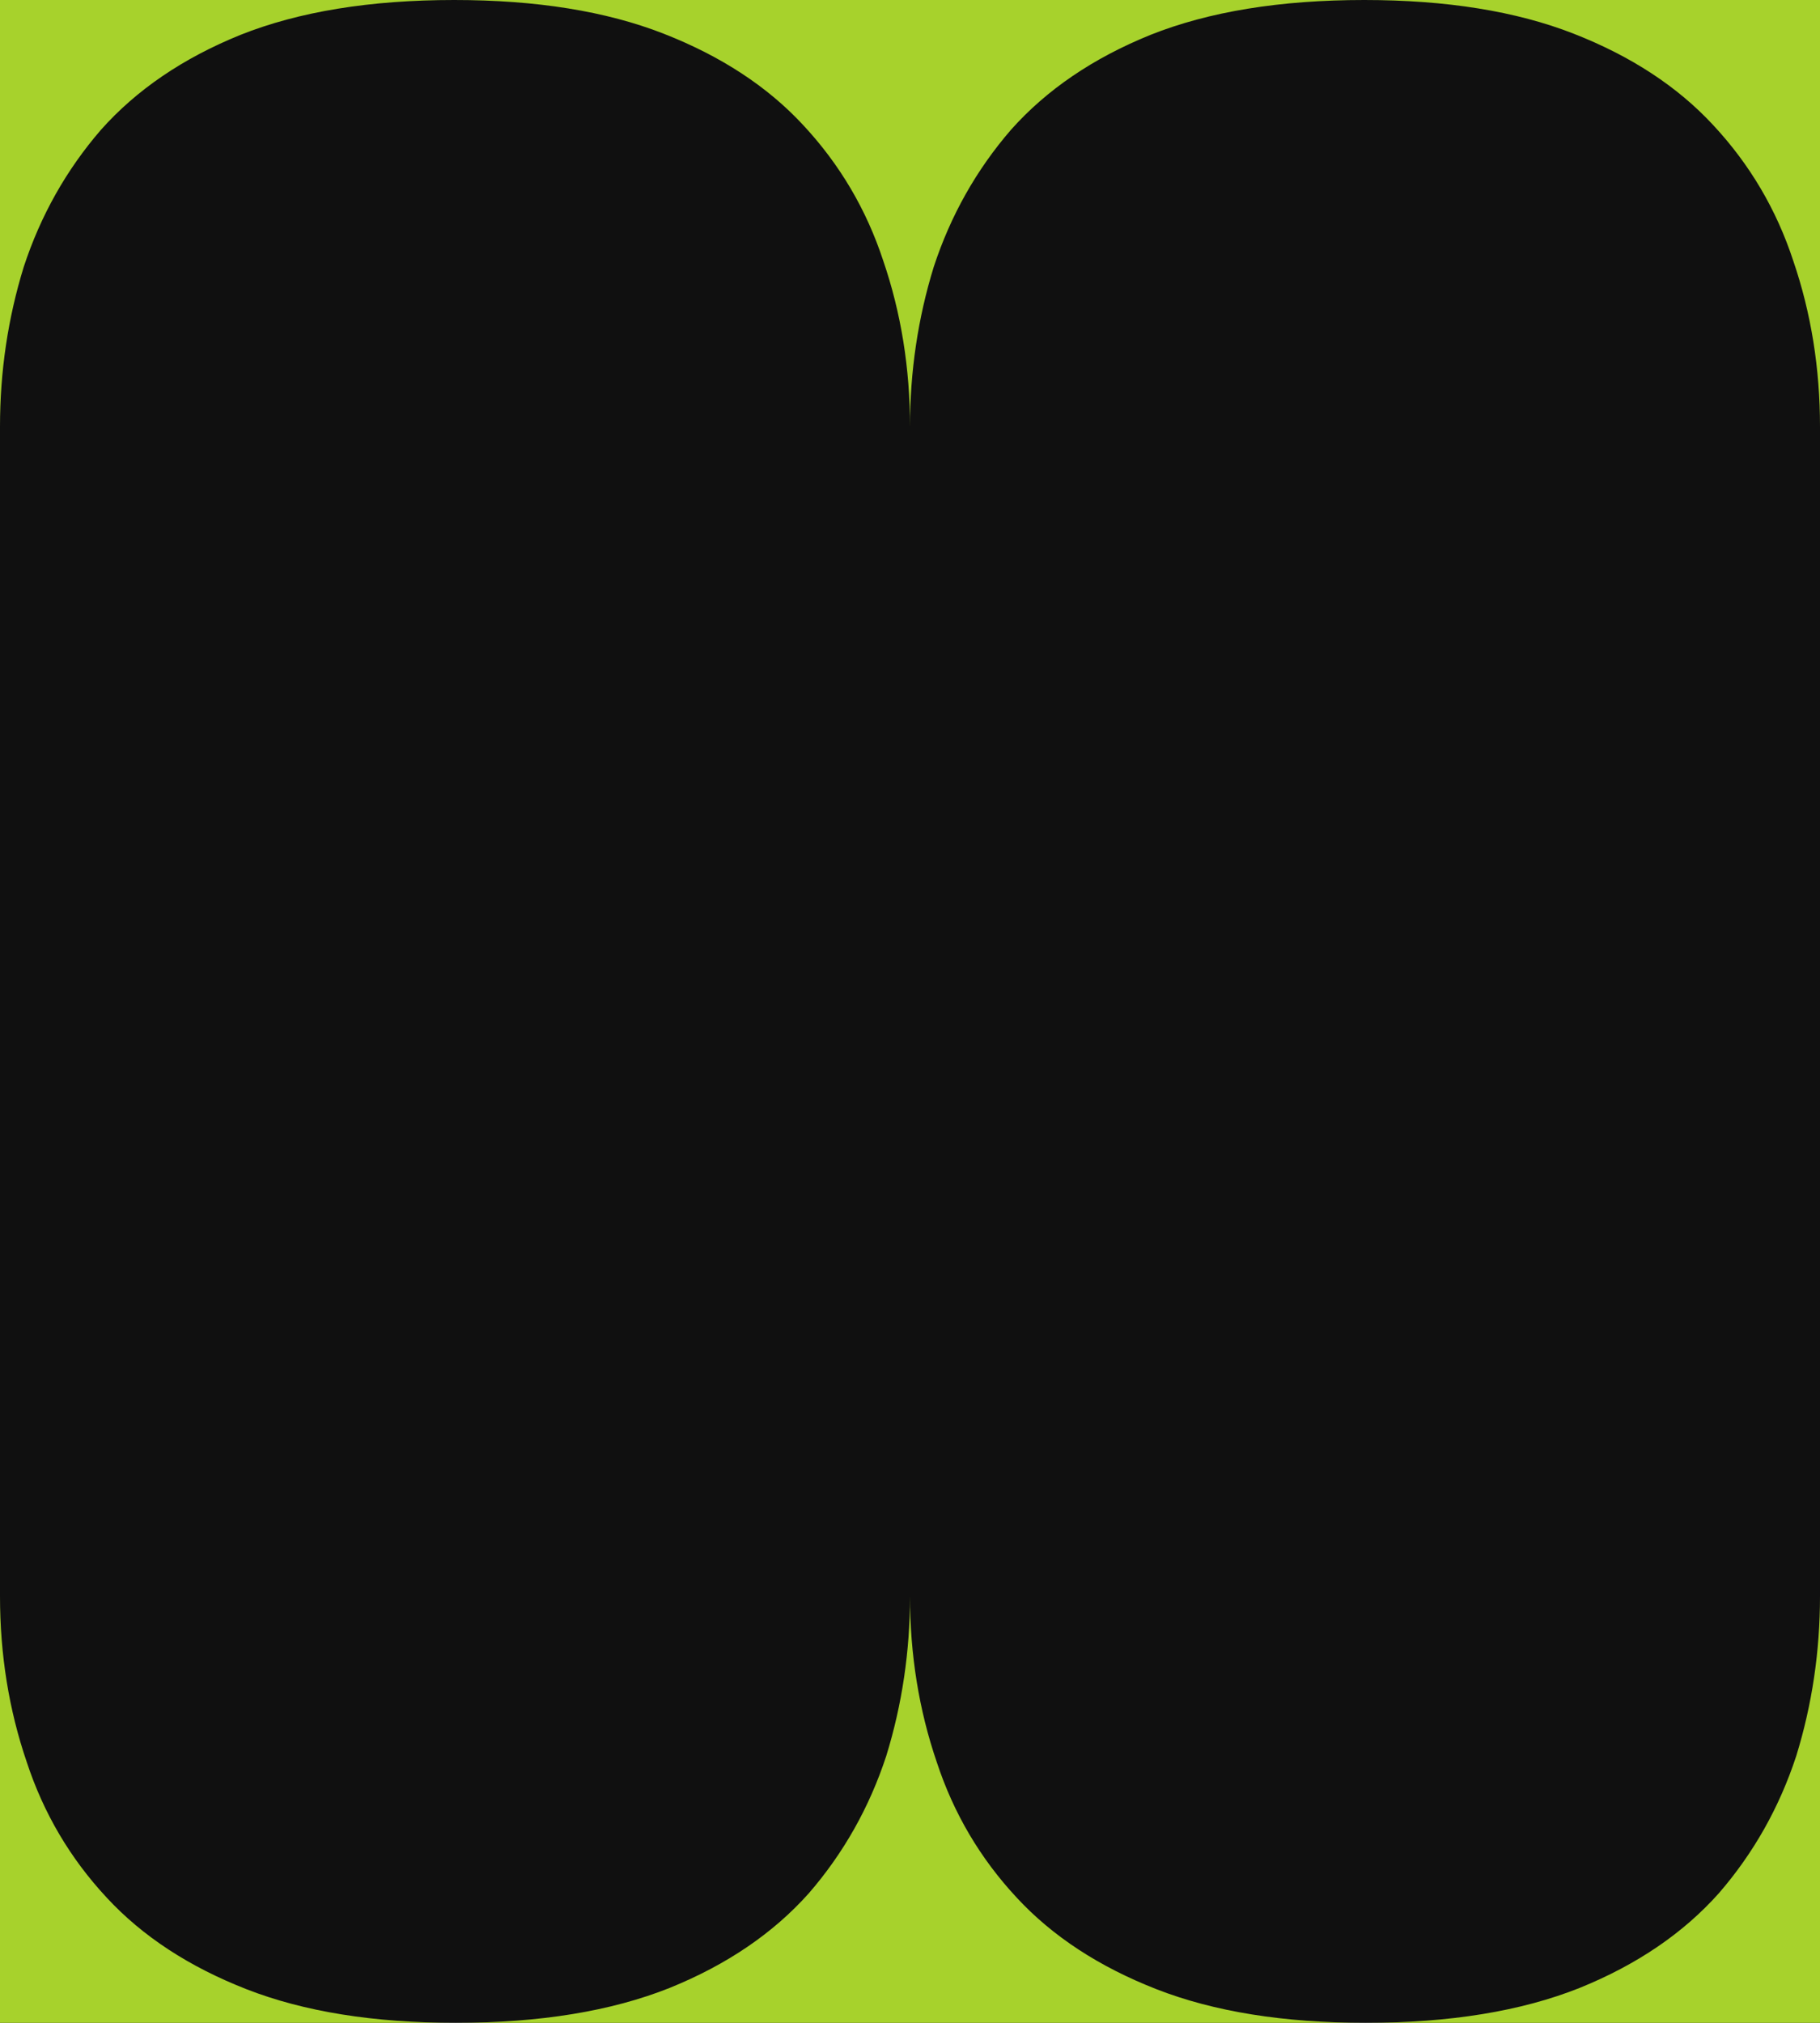 <svg width="216" height="240" viewBox="0 0 216 240" fill="none" xmlns="http://www.w3.org/2000/svg">
<g clip-path="url(#clip0)">
<rect width="216" height="240" fill="#101010"/>
<path d="M136.542 4.136C143.471 1.379 151.928 -0 161.912 -0C171.661 -0 179.941 1.331 186.754 3.993C193.566 6.656 199.086 10.269 203.315 14.833C207.661 19.492 210.832 24.865 212.829 30.95C214.943 37.131 216 43.692 216 50.633L216 -0L161.912 -0L108 -0L108 50.633C108 44.072 108.94 37.749 110.819 31.663C112.816 25.578 115.87 20.158 119.98 15.404C124.209 10.649 129.729 6.894 136.542 4.136Z" fill="#A7D22C"/>
<path d="M79.458 235.864C72.528 238.621 64.072 240 54.088 240C44.339 240 36.059 238.669 29.246 236.007C22.434 233.344 16.913 229.731 12.685 225.167C8.339 220.508 5.168 215.135 3.171 209.05C1.057 202.869 5.88e-06 196.308 7.62939e-06 189.367L-5.13162e-06 240L54.088 240L108 240L108 189.367C108 195.928 107.06 202.251 105.181 208.337C103.184 214.422 100.13 219.842 96.02 224.596C91.791 229.351 86.271 233.106 79.458 235.864Z" fill="#A7D22C"/>
<path d="M28.542 4.136C35.471 1.379 43.928 -0 53.912 -0C63.661 -0 71.941 1.331 78.754 3.993C85.566 6.656 91.087 10.269 95.315 14.833C99.661 19.492 102.832 24.865 104.829 30.95C106.943 37.131 108 43.692 108 50.633L108 -9.91333e-05L53.912 -0L1.62494e-06 -0L5.55801e-06 50.633C6.5923e-06 44.072 0.94 37.749 2.819 31.663C4.816 25.578 7.87 20.158 11.98 15.404C16.209 10.649 21.729 6.894 28.542 4.136Z" fill="#A7D22C"/>
<path d="M187.458 235.864C180.529 238.621 172.072 240 162.088 240C152.339 240 144.059 238.669 137.246 236.007C130.434 233.344 124.914 229.731 120.685 225.167C116.339 220.508 113.168 215.135 111.171 209.05C109.057 202.869 108 196.308 108 189.367L108 240L162.088 240L216 240L216 189.367C216 195.928 215.06 202.251 213.181 208.337C211.184 214.422 208.13 219.842 204.02 224.596C199.791 229.351 194.271 233.106 187.458 235.864Z" fill="#A7D22C"/>
</g>
<defs>
<clipPath id="clip0">
<rect width="216" height="240" fill="white"/>
</clipPath>
</defs>
</svg>
